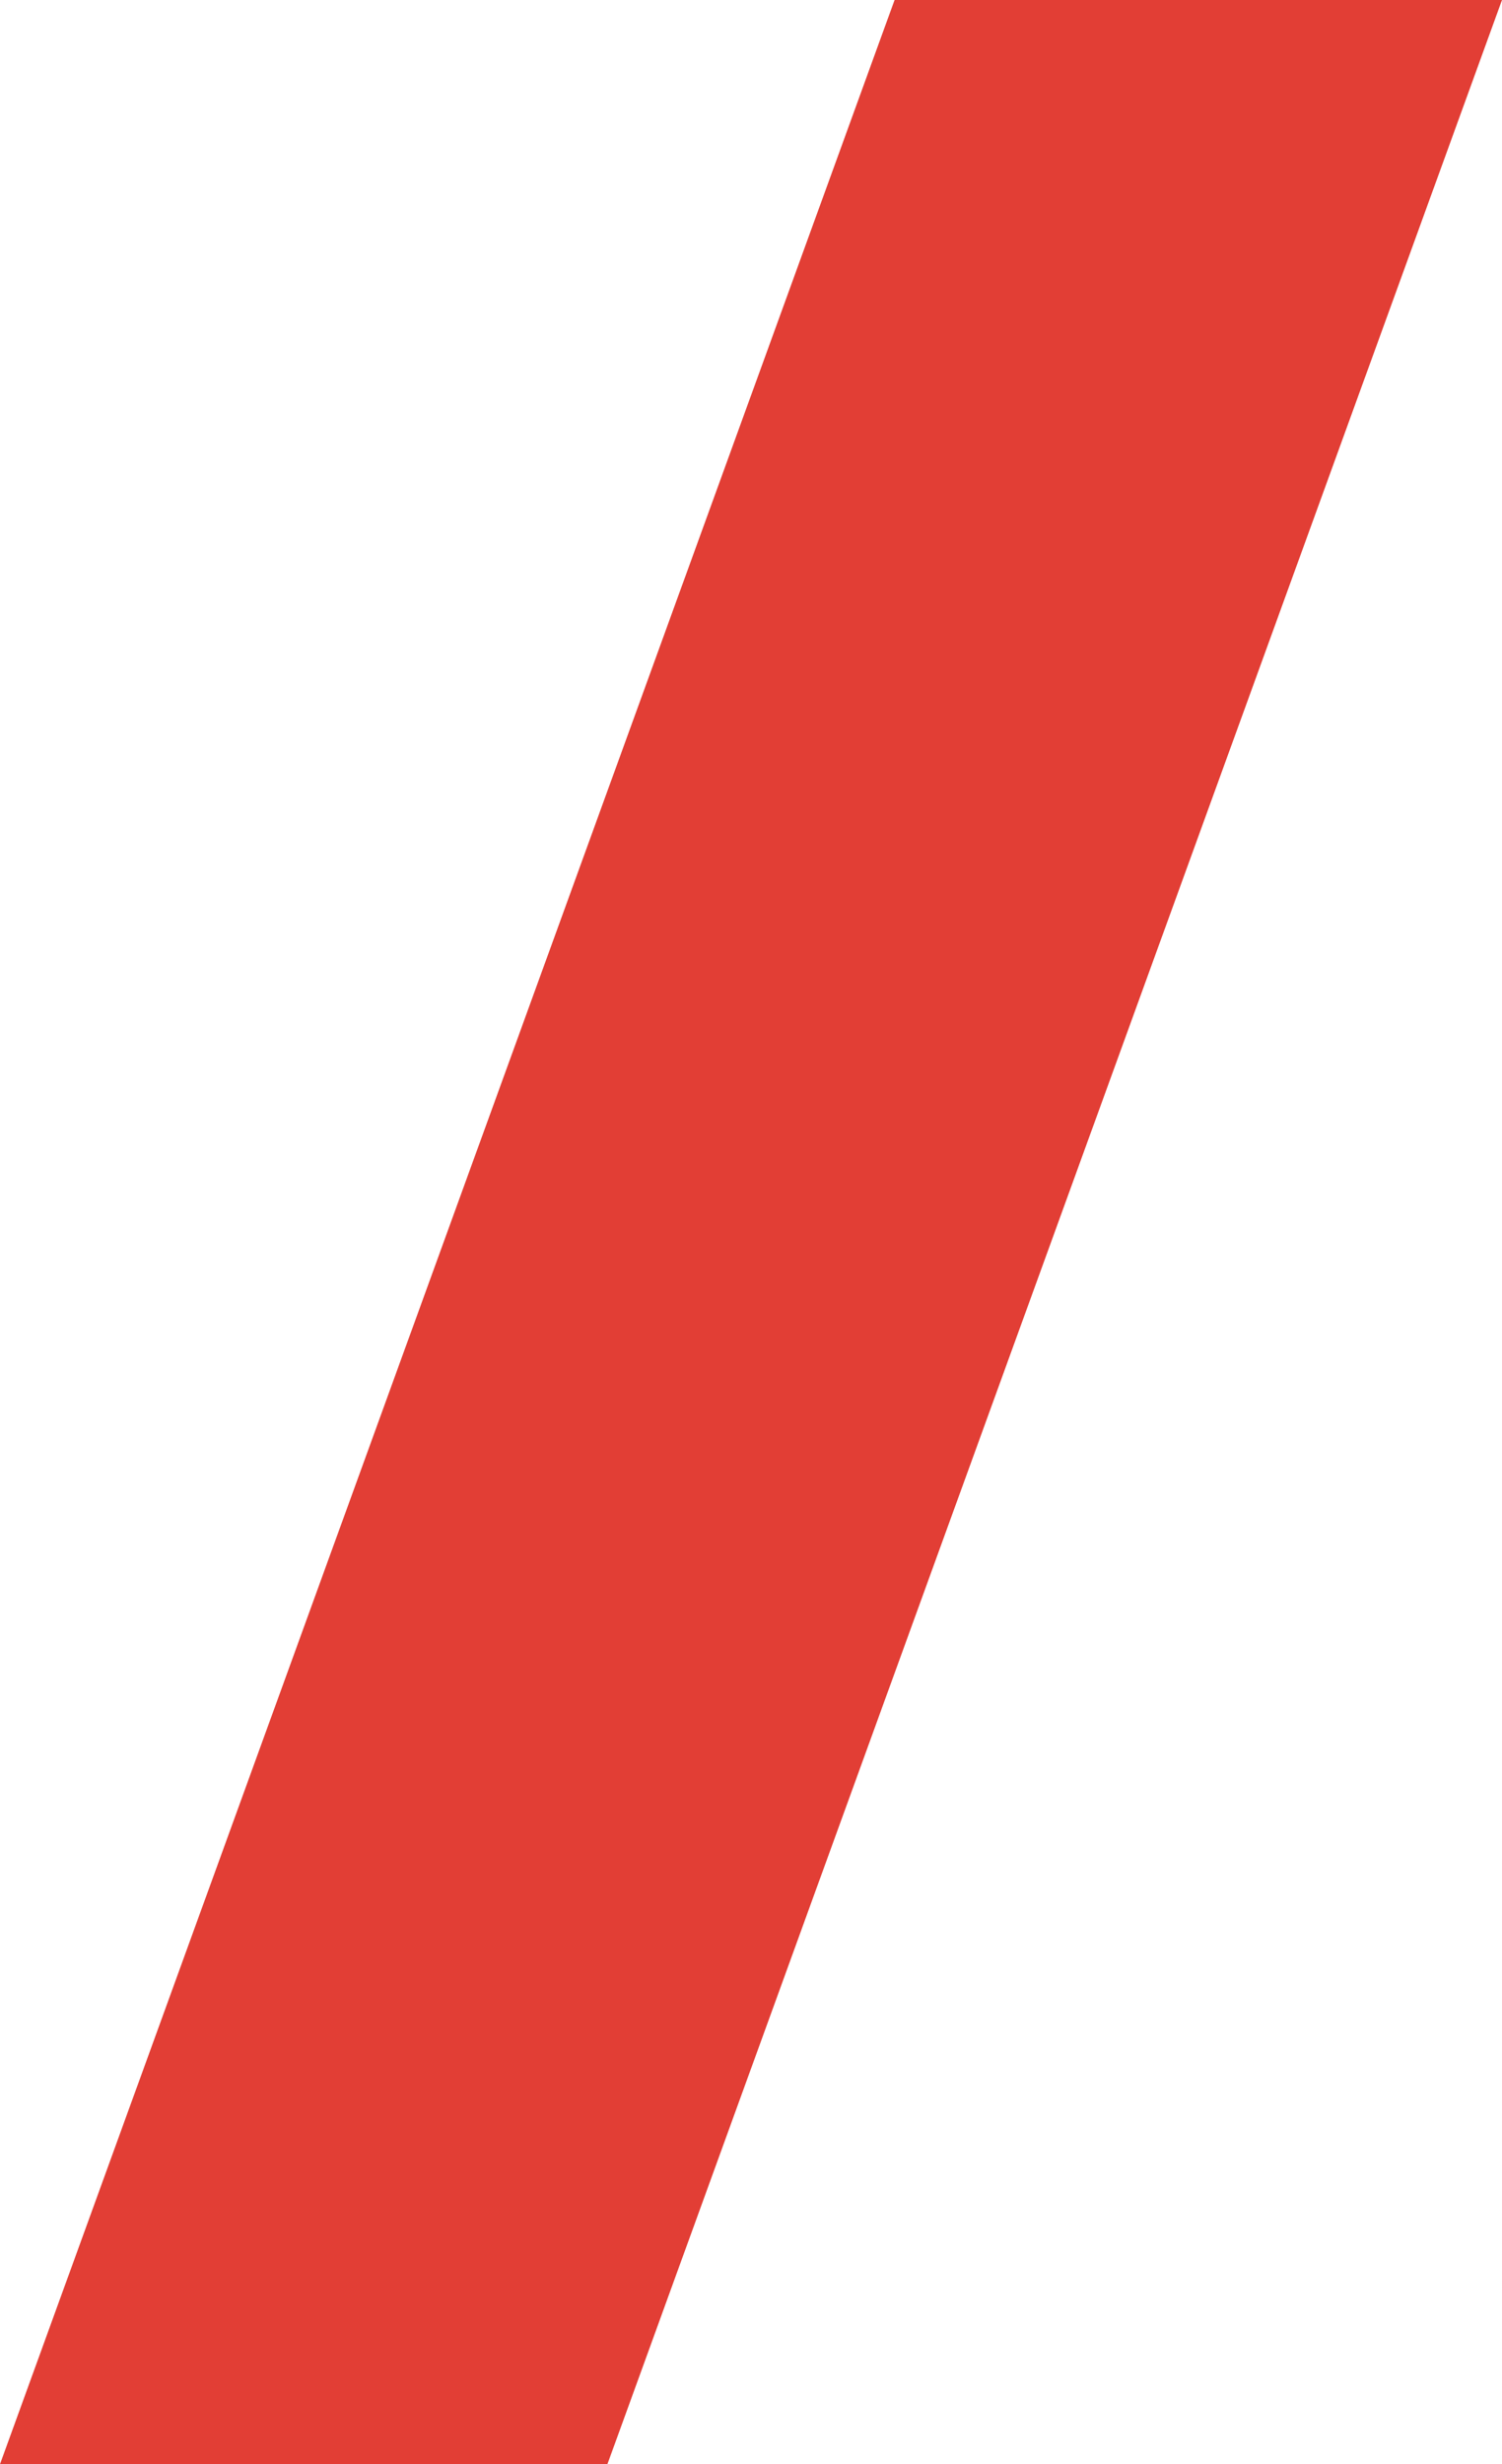 <svg xmlns="http://www.w3.org/2000/svg" width="464.943" height="762.37" viewBox="0 0 464.943 762.37">
    <path id="stripe2" fill="#e23e35" d="M468 1194.37h188.029L932.943 432H744.915z" transform="translate(-468 -432)"/>
</svg>
